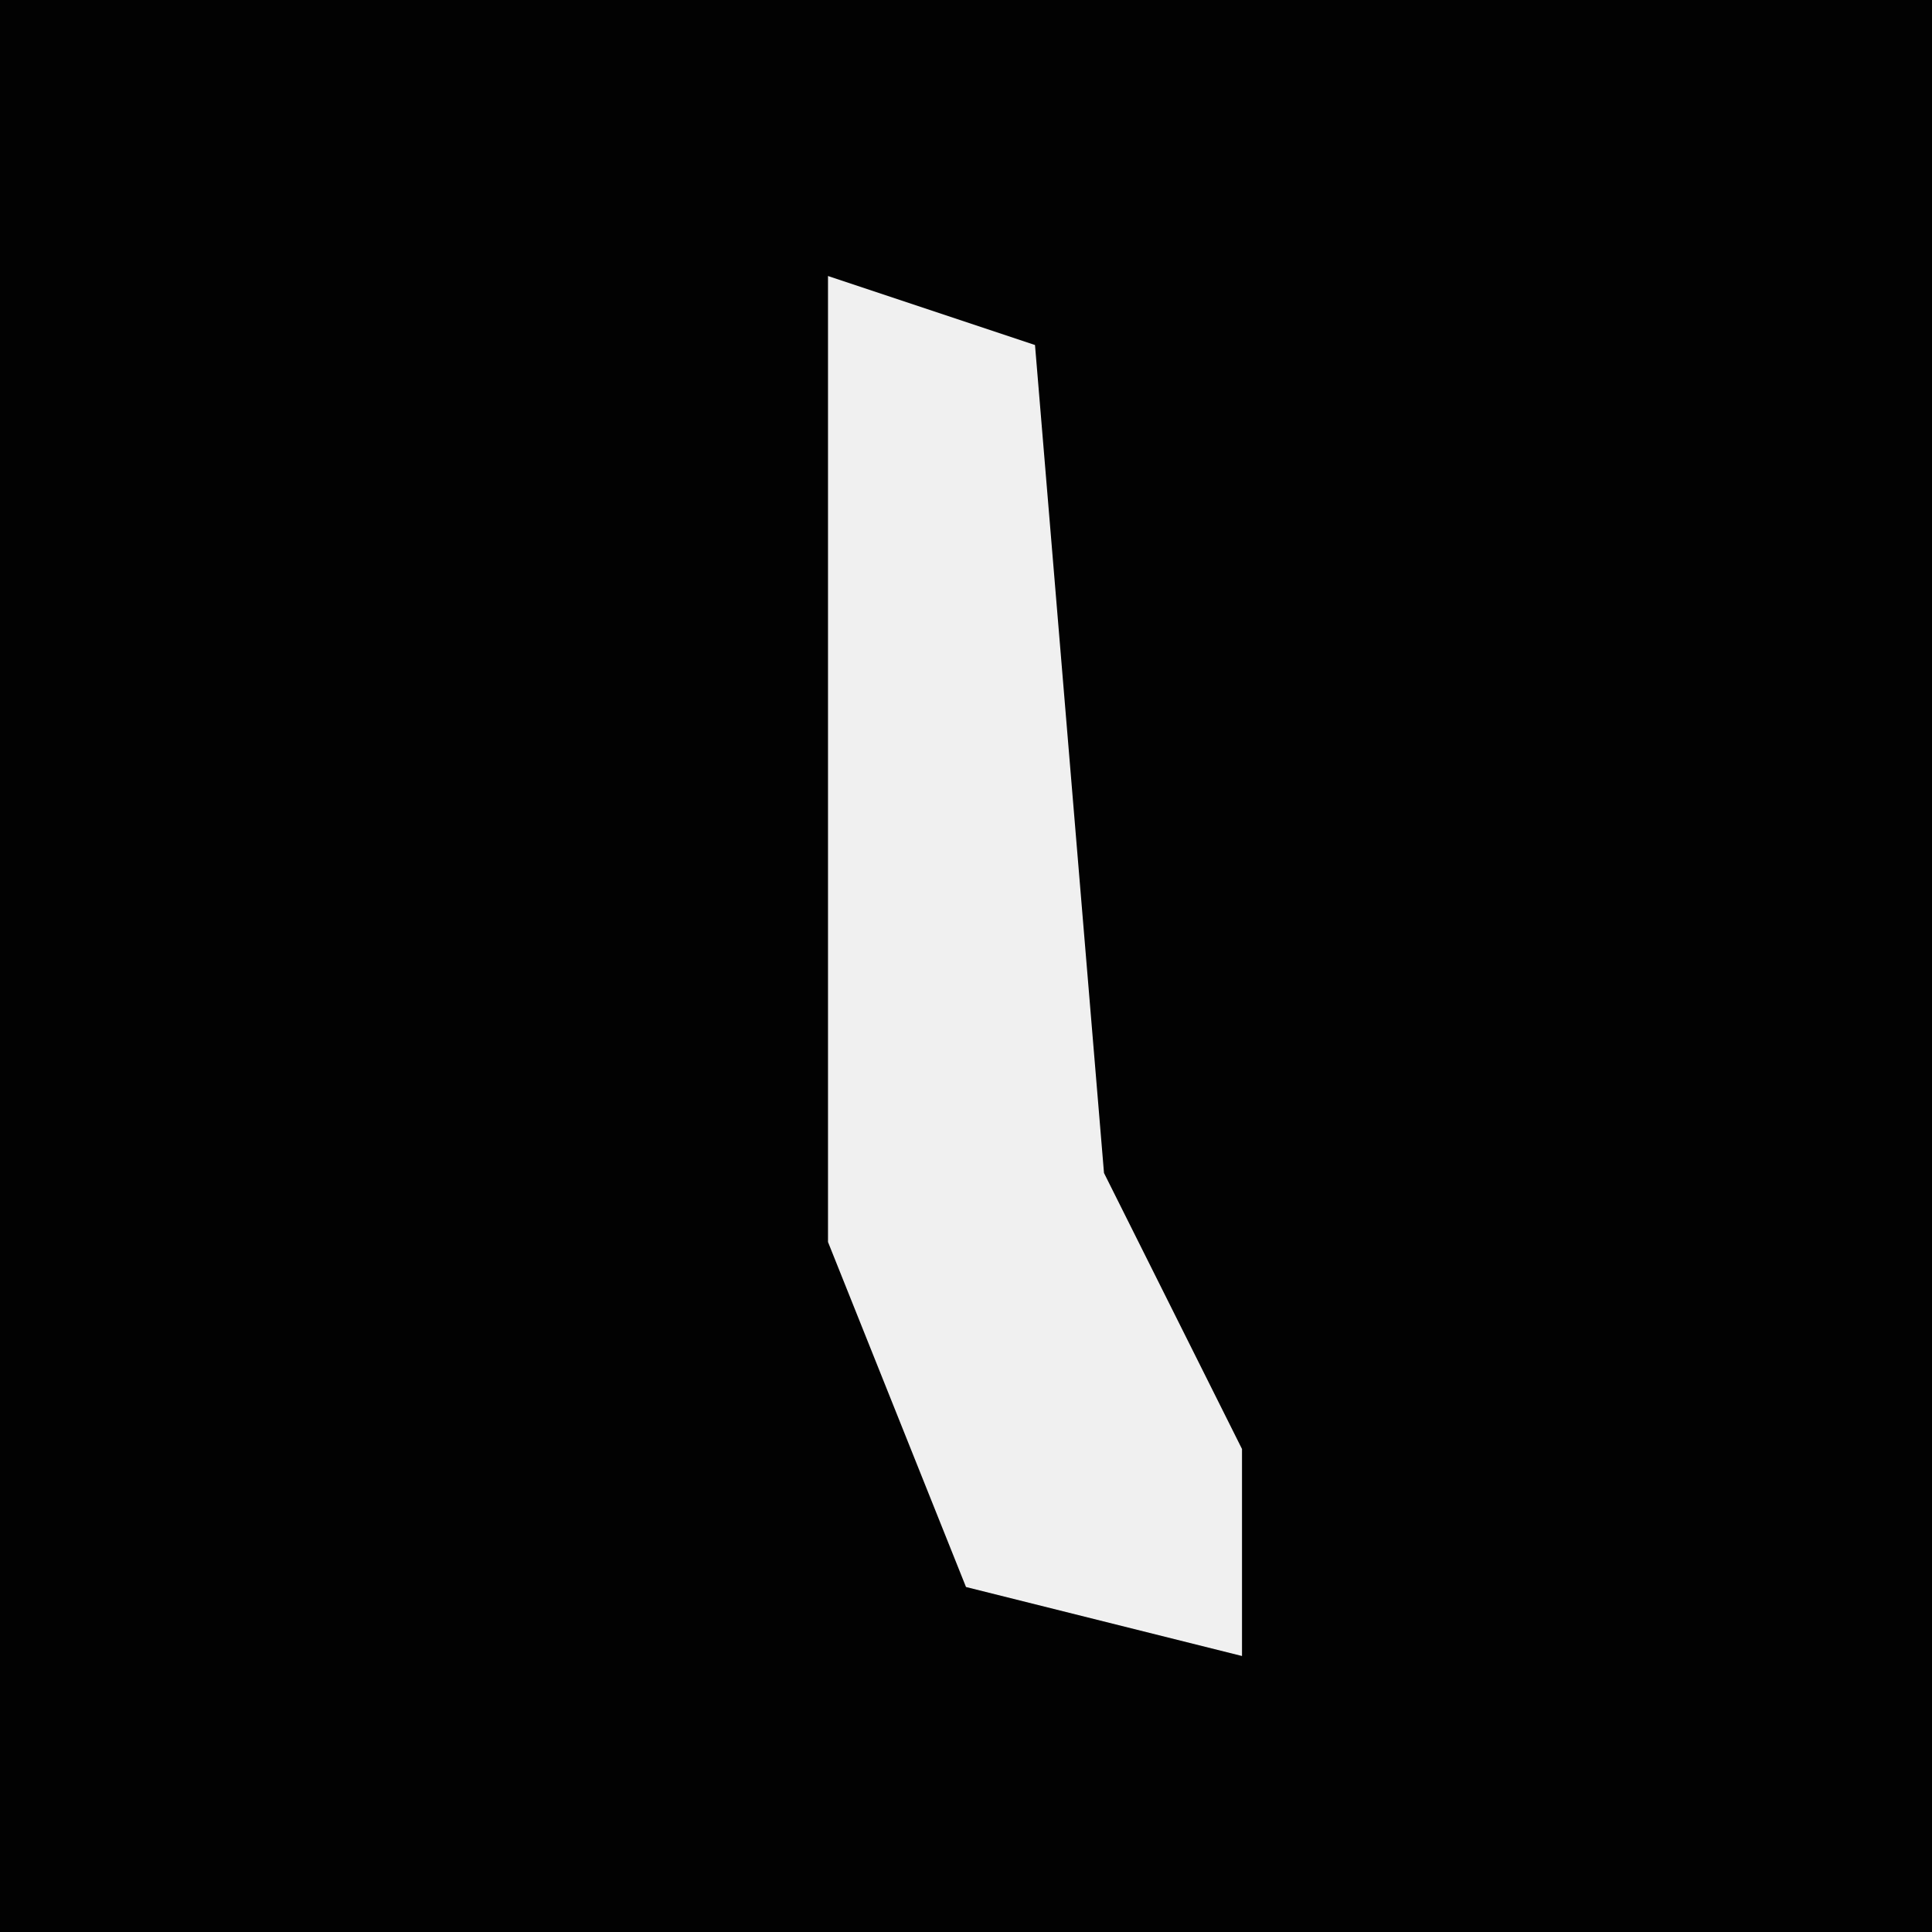 <?xml version="1.0" encoding="UTF-8"?>
<svg version="1.1" xmlns="http://www.w3.org/2000/svg" width="28" height="28">
<path d="M0,0 L28,0 L28,28 L0,28 Z " fill="#020202" transform="translate(0,0)"/>
<path d="M0,0 L3,1 L4,13 L6,17 L6,20 L2,19 L0,14 Z " fill="#F0F0F0" transform="translate(12,4)"/>
</svg>
